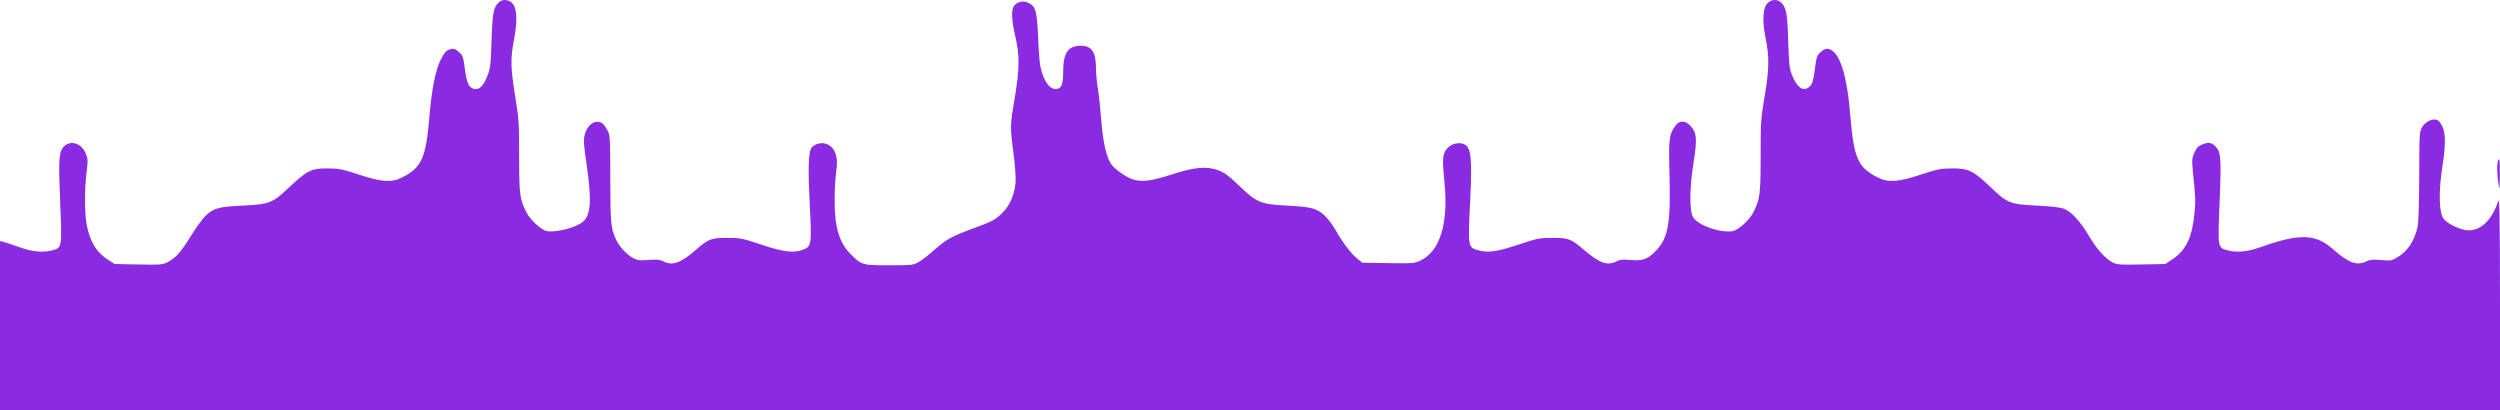 <svg width="1907" height="313" viewBox="0 0 1907 313" fill="none" xmlns="http://www.w3.org/2000/svg">
<path fill-rule="evenodd" clip-rule="evenodd" d="M1907 231.198C1906.95 163.659 1906.65 150.096 1905.6 153.401C1900.8 168.537 1891.17 177.144 1880.88 175.498C1874.64 174.499 1866.33 170.176 1863.78 166.59C1860.47 161.951 1860.12 146.098 1862.92 128.005C1865.64 110.513 1865.64 101.85 1862.93 96.263C1861.8 93.915 1859.99 91.715 1858.92 91.375C1855.45 90.276 1850.24 92.778 1847.79 96.715C1845.53 100.358 1845.5 100.798 1845.38 134.401C1845.3 156.713 1844.85 170.114 1844.07 173.385C1841.47 184.314 1836.38 191.839 1828.4 196.511C1824.4 198.854 1823.49 198.994 1816.21 198.359C1809.93 197.811 1807.71 197.999 1805.22 199.287C1798.11 202.964 1791.54 200.654 1780.03 190.424C1766.36 178.285 1754.45 177.854 1724.69 188.419C1714.23 192.134 1706.11 192.893 1698.74 190.846C1691.68 188.885 1691.68 188.877 1693.09 154.702C1694.49 120.568 1694.16 115.903 1689.99 111.738C1686.79 108.542 1684.51 108.245 1679.43 110.367C1676.8 111.465 1675.4 113.006 1673.85 116.499C1671.91 120.895 1671.86 121.832 1672.94 132.782C1674.81 151.66 1674.85 152.907 1673.89 163.077C1672.2 181.022 1667.44 190.931 1657.26 197.691L1651.68 201.401L1633.48 201.744C1616.87 202.057 1614.94 201.913 1611.37 200.089C1605.9 197.299 1599.28 189.876 1593.46 179.992C1587.1 169.203 1580.19 161.597 1574.75 159.402C1571.77 158.202 1565.7 157.443 1554.5 156.874C1532.66 155.763 1531.54 155.312 1517.5 141.906C1505.36 130.318 1501.27 128.385 1489 128.455C1480.45 128.503 1478.07 128.979 1465.23 133.205C1447.86 138.92 1440.44 139.423 1432.45 135.429C1417.35 127.886 1414.07 120.656 1411.53 89.324C1408.89 56.719 1403.32 39.36 1394.86 37.362C1392.82 36.88 1391.47 37.401 1388.95 39.651C1385.91 42.374 1385.6 43.243 1384.36 52.906C1383.32 60.971 1382.54 63.759 1380.84 65.574C1376.17 70.539 1370.89 67.398 1366.97 57.338C1364.93 52.092 1364.59 49.015 1364.03 30.901C1363.36 9.378 1362.59 5.461 1358.23 1.581C1355.26 -1.062 1350.22 -0.3 1347.63 3.183C1344.57 7.295 1344.3 17.113 1346.9 29.644C1349.73 43.323 1349.53 53.125 1346 73.901C1343.2 90.386 1343.02 93 1343.01 118.969C1343 148.49 1342.56 151.912 1337.44 162.009C1334.49 167.842 1326.09 175.48 1321.77 176.265C1312.44 177.959 1295.29 171.979 1291.5 165.711C1288.6 160.906 1288.76 143.147 1291.88 123.678C1294.67 106.259 1294.31 101.46 1289.83 96.359C1285.78 91.75 1281.1 91.542 1278.05 95.835C1273.1 102.778 1272.78 105.471 1273.5 133.401C1274.47 170.484 1272.48 181.605 1263.2 191.236C1256.96 197.708 1253.12 199.136 1244.09 198.348C1237.93 197.811 1235.7 198.004 1233.22 199.287C1226.06 202.991 1220.19 200.877 1207.59 190.053C1198.46 182.21 1196.21 181.391 1184 181.46C1174.09 181.515 1172.62 181.81 1157.92 186.71C1141.32 192.244 1134.7 193.091 1126.73 190.703C1119.92 188.662 1119.72 187.33 1121.34 155.619C1122.79 127.218 1122.37 116.644 1119.64 112.473C1116.15 107.143 1106.37 108.617 1102.57 115.046C1100.33 118.845 1100.22 122.673 1101.87 139.401C1104.96 170.65 1098.38 191.804 1083.36 198.862C1079.07 200.879 1077.52 200.996 1058.98 200.708L1039.18 200.401L1035.34 197.325C1030.83 193.714 1023.93 184.645 1019 175.867C1017.08 172.438 1013.77 167.849 1011.66 165.669C1005.26 159.078 1001.06 157.816 982.358 156.865C961.446 155.801 958.908 154.759 945.133 141.577C937.344 134.124 934.048 131.685 929.391 129.929C920.456 126.559 911.262 127.408 893.229 133.265C878.148 138.164 870.685 139.05 863.899 136.748C858.421 134.889 850.013 128.878 847.428 124.971C843.833 119.539 841.229 107.688 840.005 91.19C839.401 83.056 838.253 72.463 837.454 67.651C836.654 62.838 836 55.78 836 51.966C836 39.712 832.747 34.901 824.461 34.901C814.71 34.901 811 40.343 811 54.646C811 64.775 809.616 67.901 805.13 67.901C801.207 67.901 797.555 63.584 794.98 55.901C793.221 50.653 792.642 45.72 791.975 30.298C791.032 8.468 790.091 4.866 784.661 2.276C780.69 0.383 776.939 0.962 773.975 3.926C771.225 6.676 771.4 14.692 774.5 27.901C777.871 42.267 777.759 52.802 774 74.901C770.442 95.82 770.43 96.358 773.103 117.089C774.348 126.747 774.985 135.849 774.664 139.403C773.849 148.426 770.321 156.631 764.929 162.047C759.362 167.638 757.404 168.694 742.266 174.269C726.002 180.258 721.618 182.673 713.019 190.384C708.913 194.066 703.547 198.254 701.096 199.691C696.746 202.24 696.203 202.304 678.569 202.352C657.992 202.408 657.168 202.176 649.066 194.047C640.073 185.023 636.603 173.382 636.654 152.401C636.672 144.701 637.234 134.945 637.901 130.722C639.821 118.58 636.413 110.819 628.509 109.337C624.766 108.634 619.656 110.82 618.509 113.614C616.63 118.189 616.377 130.467 617.65 155.343C619.244 186.489 619.059 187.86 612.932 190.312C605.577 193.254 598.213 192.422 581.075 186.71C566.377 181.81 564.909 181.515 555 181.46C542.745 181.391 540.285 182.295 531.305 190.164C519.217 200.756 512.945 202.993 505.754 199.274C503.255 197.981 501 197.78 494.809 198.297C488.213 198.847 486.431 198.648 483.255 197.009C478.502 194.555 472.785 188.572 470.254 183.401C465.965 174.641 465.587 170.873 465.543 136.401C465.504 106.124 465.346 103.112 463.629 99.901C460.7 94.419 458.943 92.901 455.532 92.901C451.365 92.901 447.486 97.003 445.99 102.993C445.024 106.858 445.25 110.363 447.421 125.15C451.382 152.126 450.763 163.517 445.048 168.856C440.128 173.452 424.102 177.671 416.978 176.247C412.828 175.417 404.41 167.645 401.556 162.009C396.449 151.923 396 148.468 396 119.289C396 93.785 395.808 90.857 393 73.564C389.447 51.683 389.299 44.621 392.092 30.202C394.66 16.938 394.402 7.261 391.37 3.183C388.781 -0.3 383.737 -1.062 380.768 1.581C376.411 5.461 375.636 9.378 374.969 30.901C374.417 48.716 374.044 52.143 372.126 57.068C369.133 64.75 366.509 67.901 363.102 67.901C358.09 67.901 356.128 64.424 354.642 52.906C353.395 43.243 353.094 42.374 350.047 39.651C347.499 37.375 346.209 36.883 344.149 37.4C340.374 38.347 339.185 39.587 336.05 45.841C332.163 53.596 329.285 68.292 327.505 89.465C324.878 120.733 321.608 127.905 306.554 135.429C298.561 139.423 291.138 138.92 273.771 133.205C260.931 128.979 258.547 128.503 250 128.455C237.617 128.385 234.214 130.053 220.584 142.868C207.524 155.148 205.899 155.778 184.5 156.857C166.511 157.764 162.744 158.826 156.678 164.7C154.577 166.735 149.683 173.504 145.804 179.742C137.978 192.326 133.947 196.867 127.831 199.987C124.011 201.936 122.41 202.062 105.583 201.744L87.45 201.401L82.169 198.011C73.791 192.632 68.928 184.807 66.341 172.54C64.488 163.754 64.338 145.816 66.001 131.784C67.178 121.853 67.133 120.99 65.212 116.648C61.696 108.698 52.786 106.544 48.094 112.509C44.903 116.566 44.591 122.593 45.914 154.702C47.322 188.877 47.321 188.885 40.259 190.846C32.961 192.873 24.744 192.133 14.8 188.554C9.685 186.713 4.263 184.905 2.75 184.535L0 183.863V248.382V312.901L953.5 312.901L1907 312.901V231.198ZM1906.88 133.451C1906.97 123.702 1906.72 120.785 1905.85 121.649C1904.56 122.943 1904.58 132.462 1905.89 140.901C1906.63 145.61 1906.77 144.539 1906.88 133.451Z" fill="#8A2BE2"/>
</svg>
